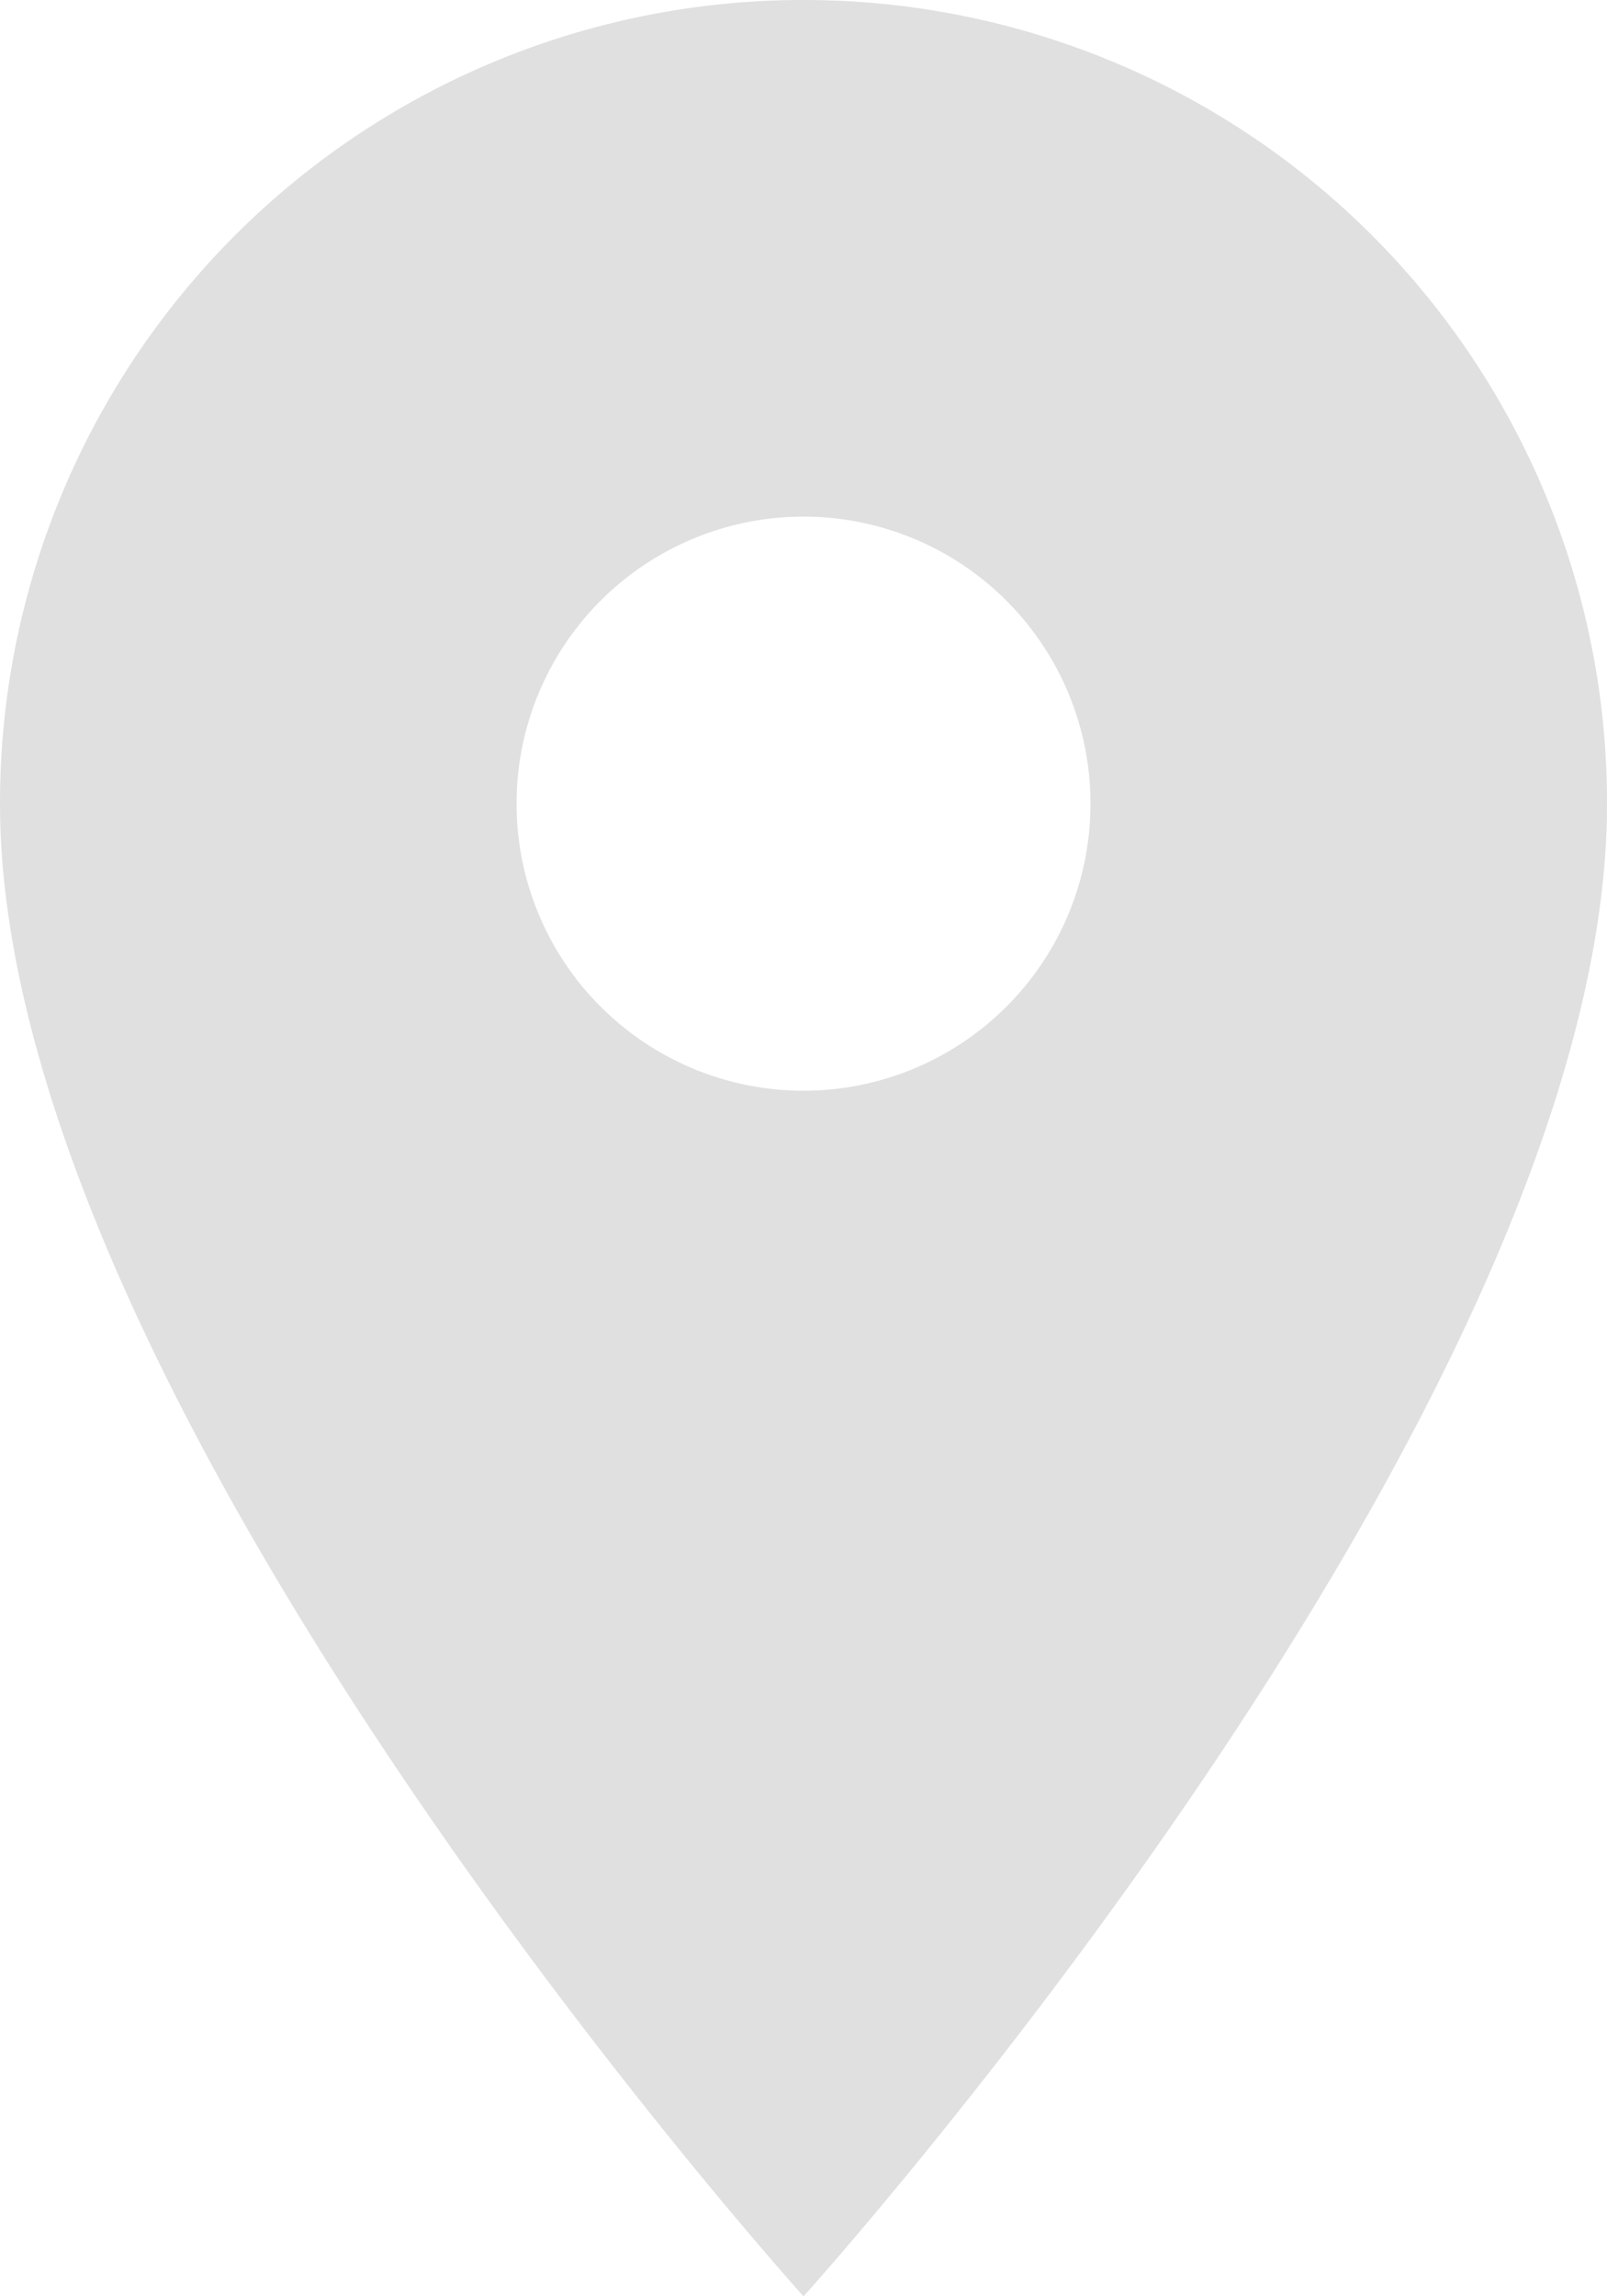 <svg xmlns="http://www.w3.org/2000/svg" width="33.039" height="47.199" viewBox="0 0 33.039 47.199"><path d="M24.02,3A16.507,16.507,0,0,0,7.5,19.52C7.5,31.909,24.02,50.2,24.02,50.2s16.52-18.29,16.52-30.679A16.507,16.507,0,0,0,24.02,3Zm0,22.419a5.9,5.9,0,1,1,5.9-5.9A5.9,5.9,0,0,1,24.02,25.419Z" transform="translate(-7.5 -3)" fill="#e0e0e0"/></svg>